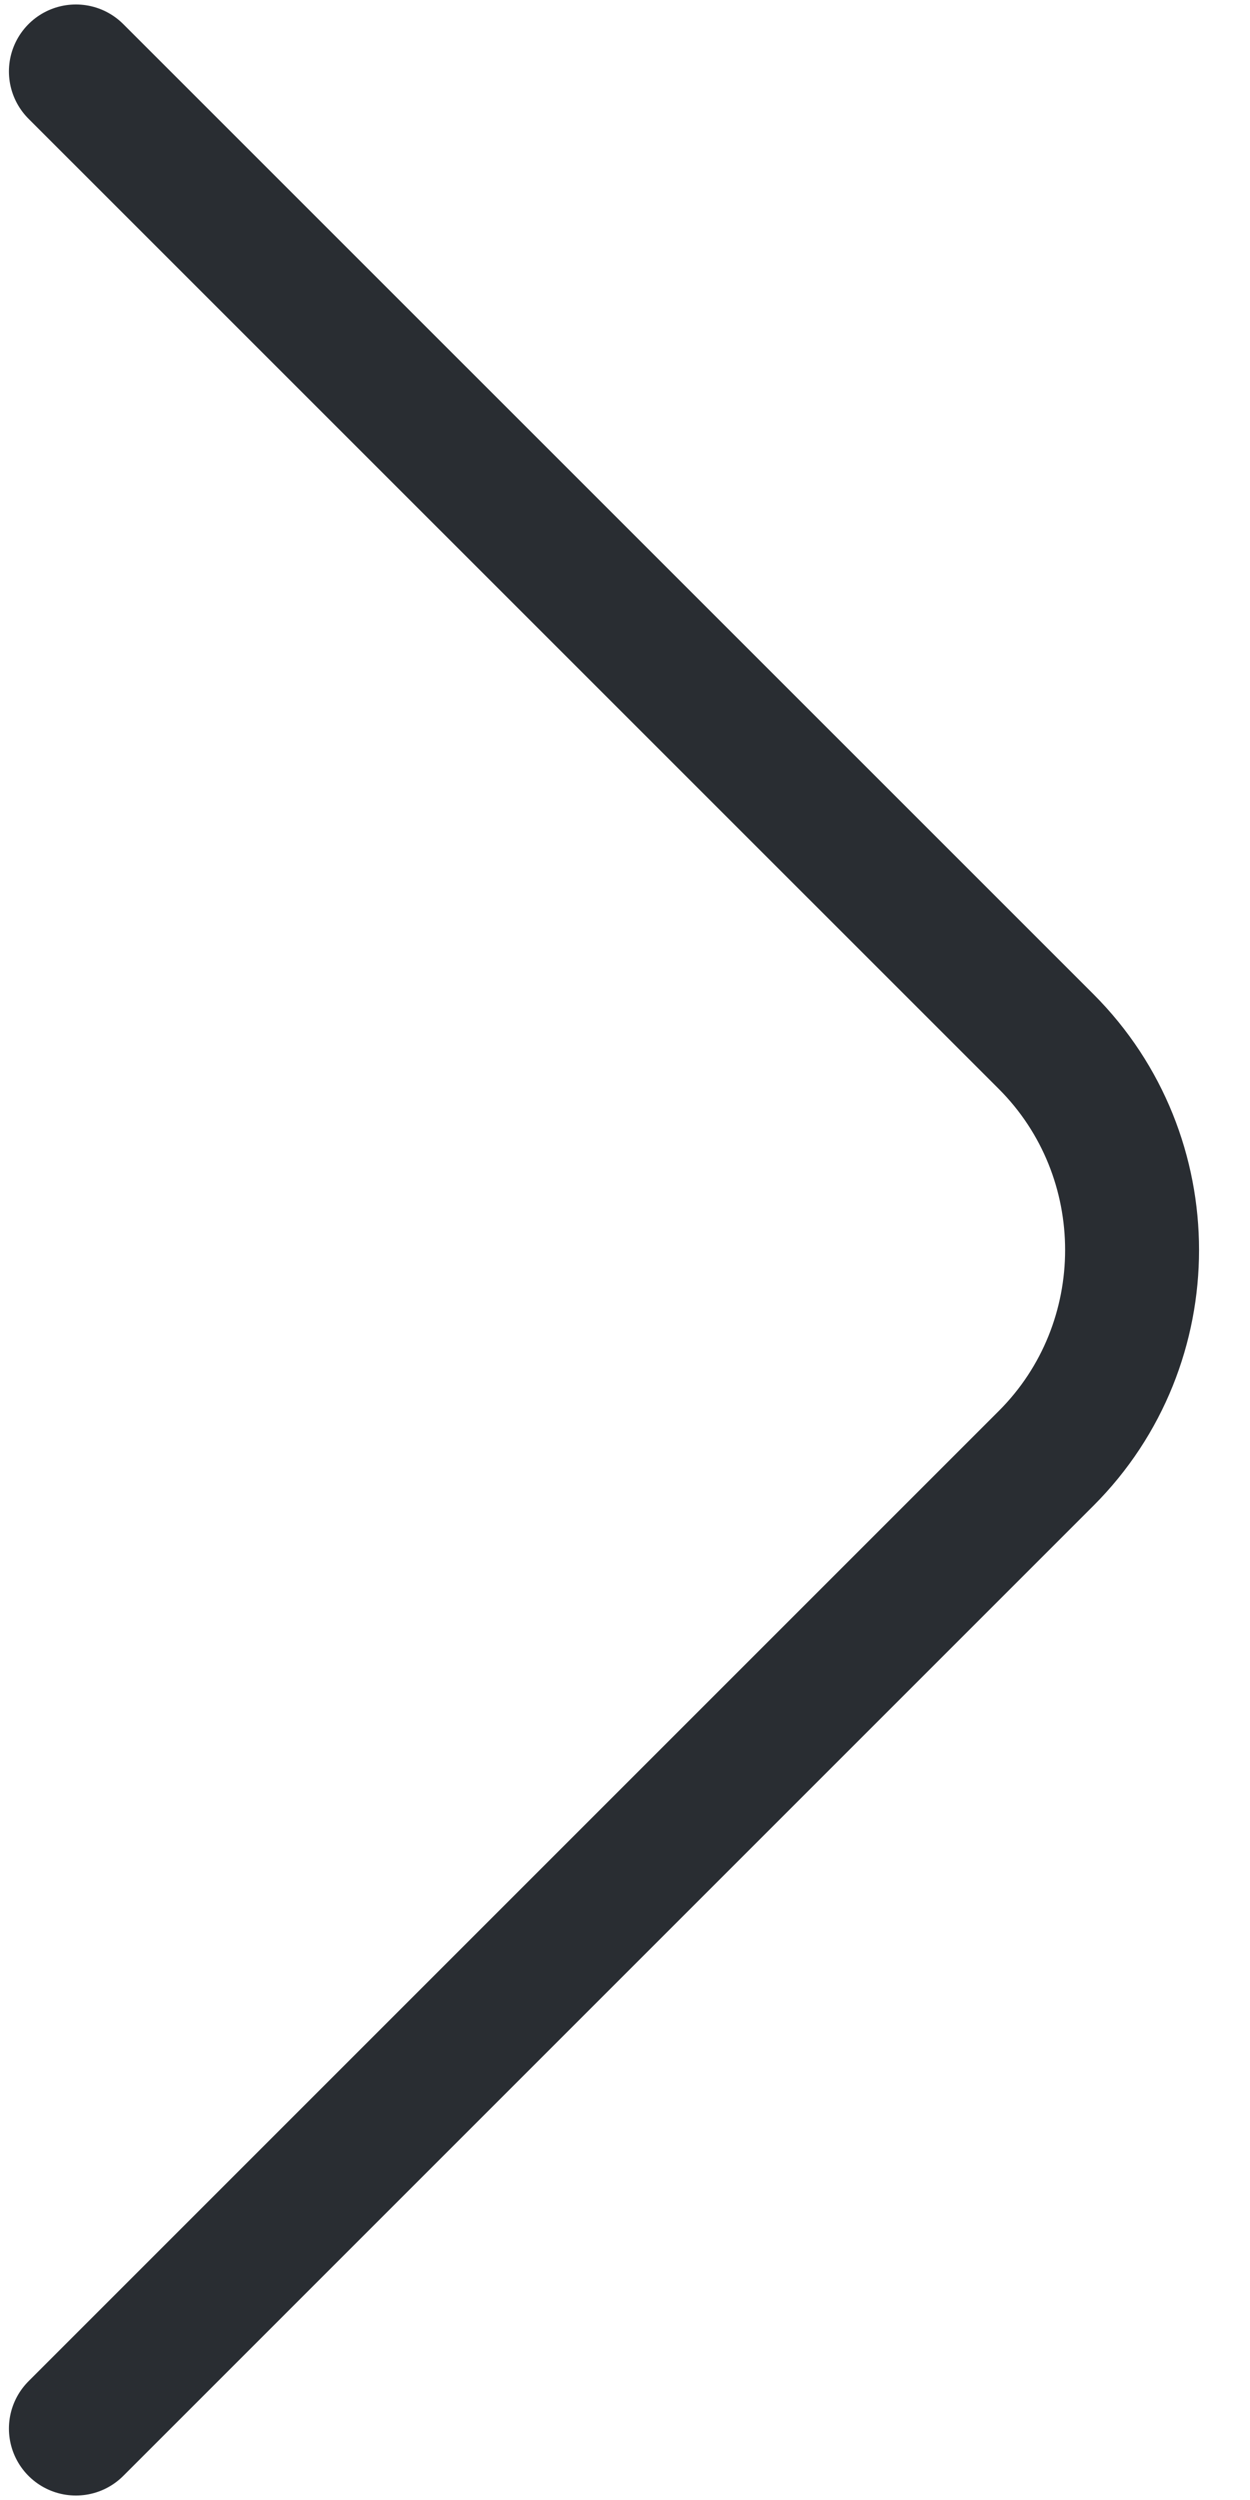 <svg width="14" height="28" viewBox="0 0 14 28" fill="none" xmlns="http://www.w3.org/2000/svg">
<path d="M0.85 27.2L11.717 16.333C13 15.05 13 12.95 11.717 11.666L0.85 0.8" stroke="#292D32" stroke-width="1.5" stroke-miterlimit="10" stroke-linecap="round" stroke-linejoin="round"/>
</svg>
